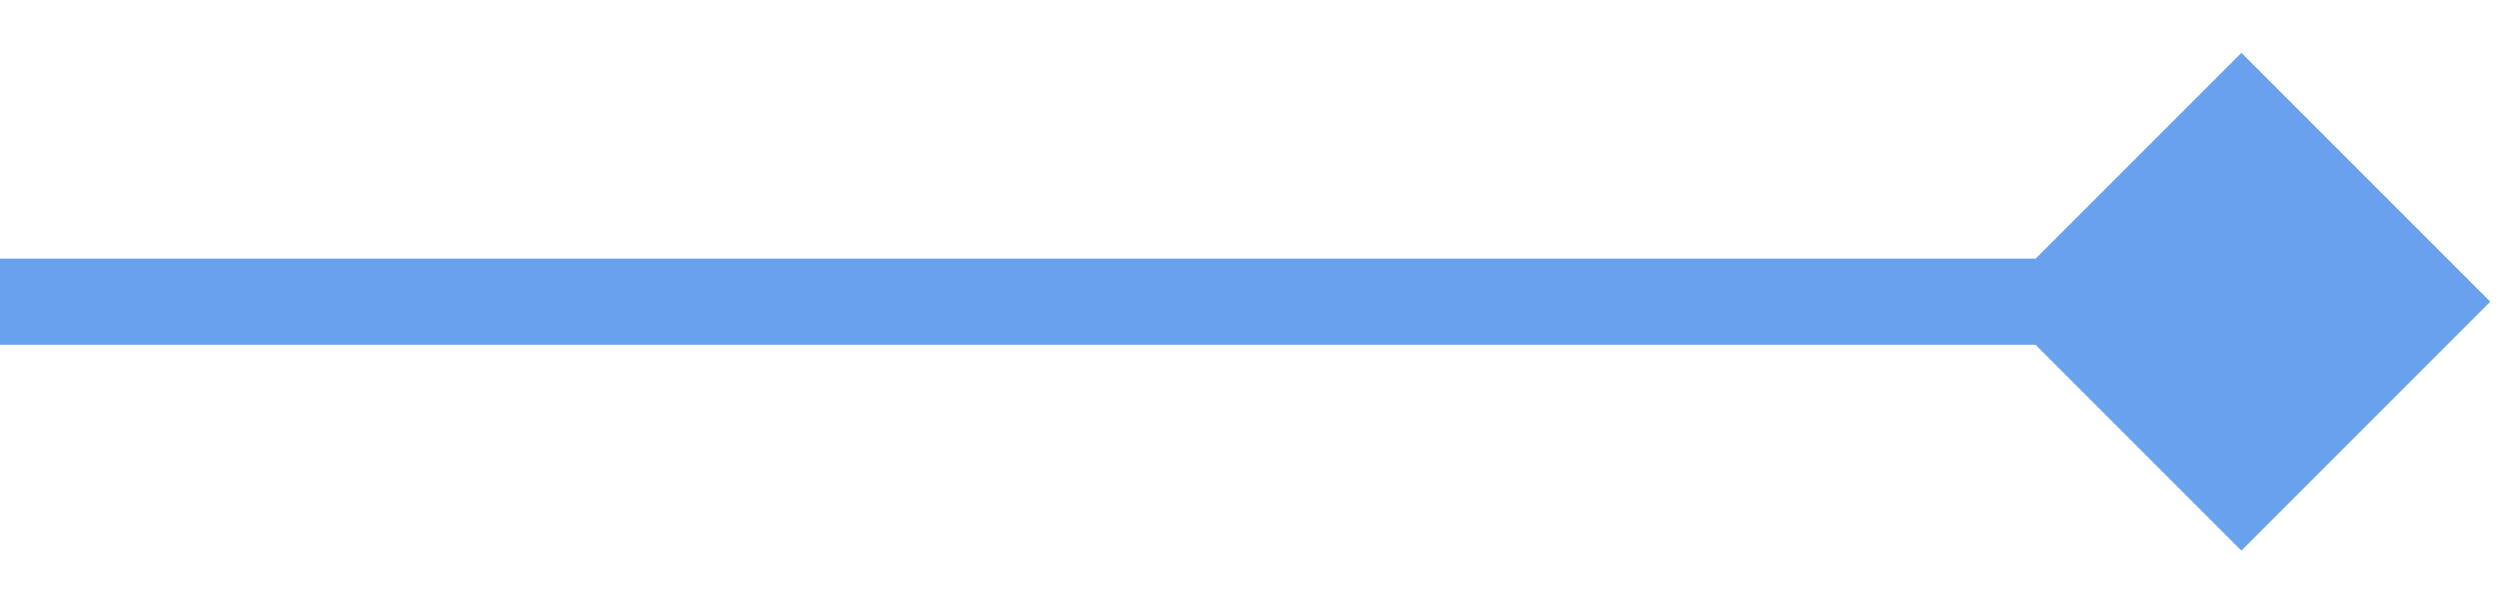 <svg width="29" height="7" viewBox="0 0 29 7" fill="none" xmlns="http://www.w3.org/2000/svg">
<path d="M28.887 3.5L26 0.613L23.113 3.5L26 6.387L28.887 3.5ZM26 3L4.37114e-08 3L-4.37114e-08 4L26 4L26 3Z" fill="#69A1EF"/>
</svg>
